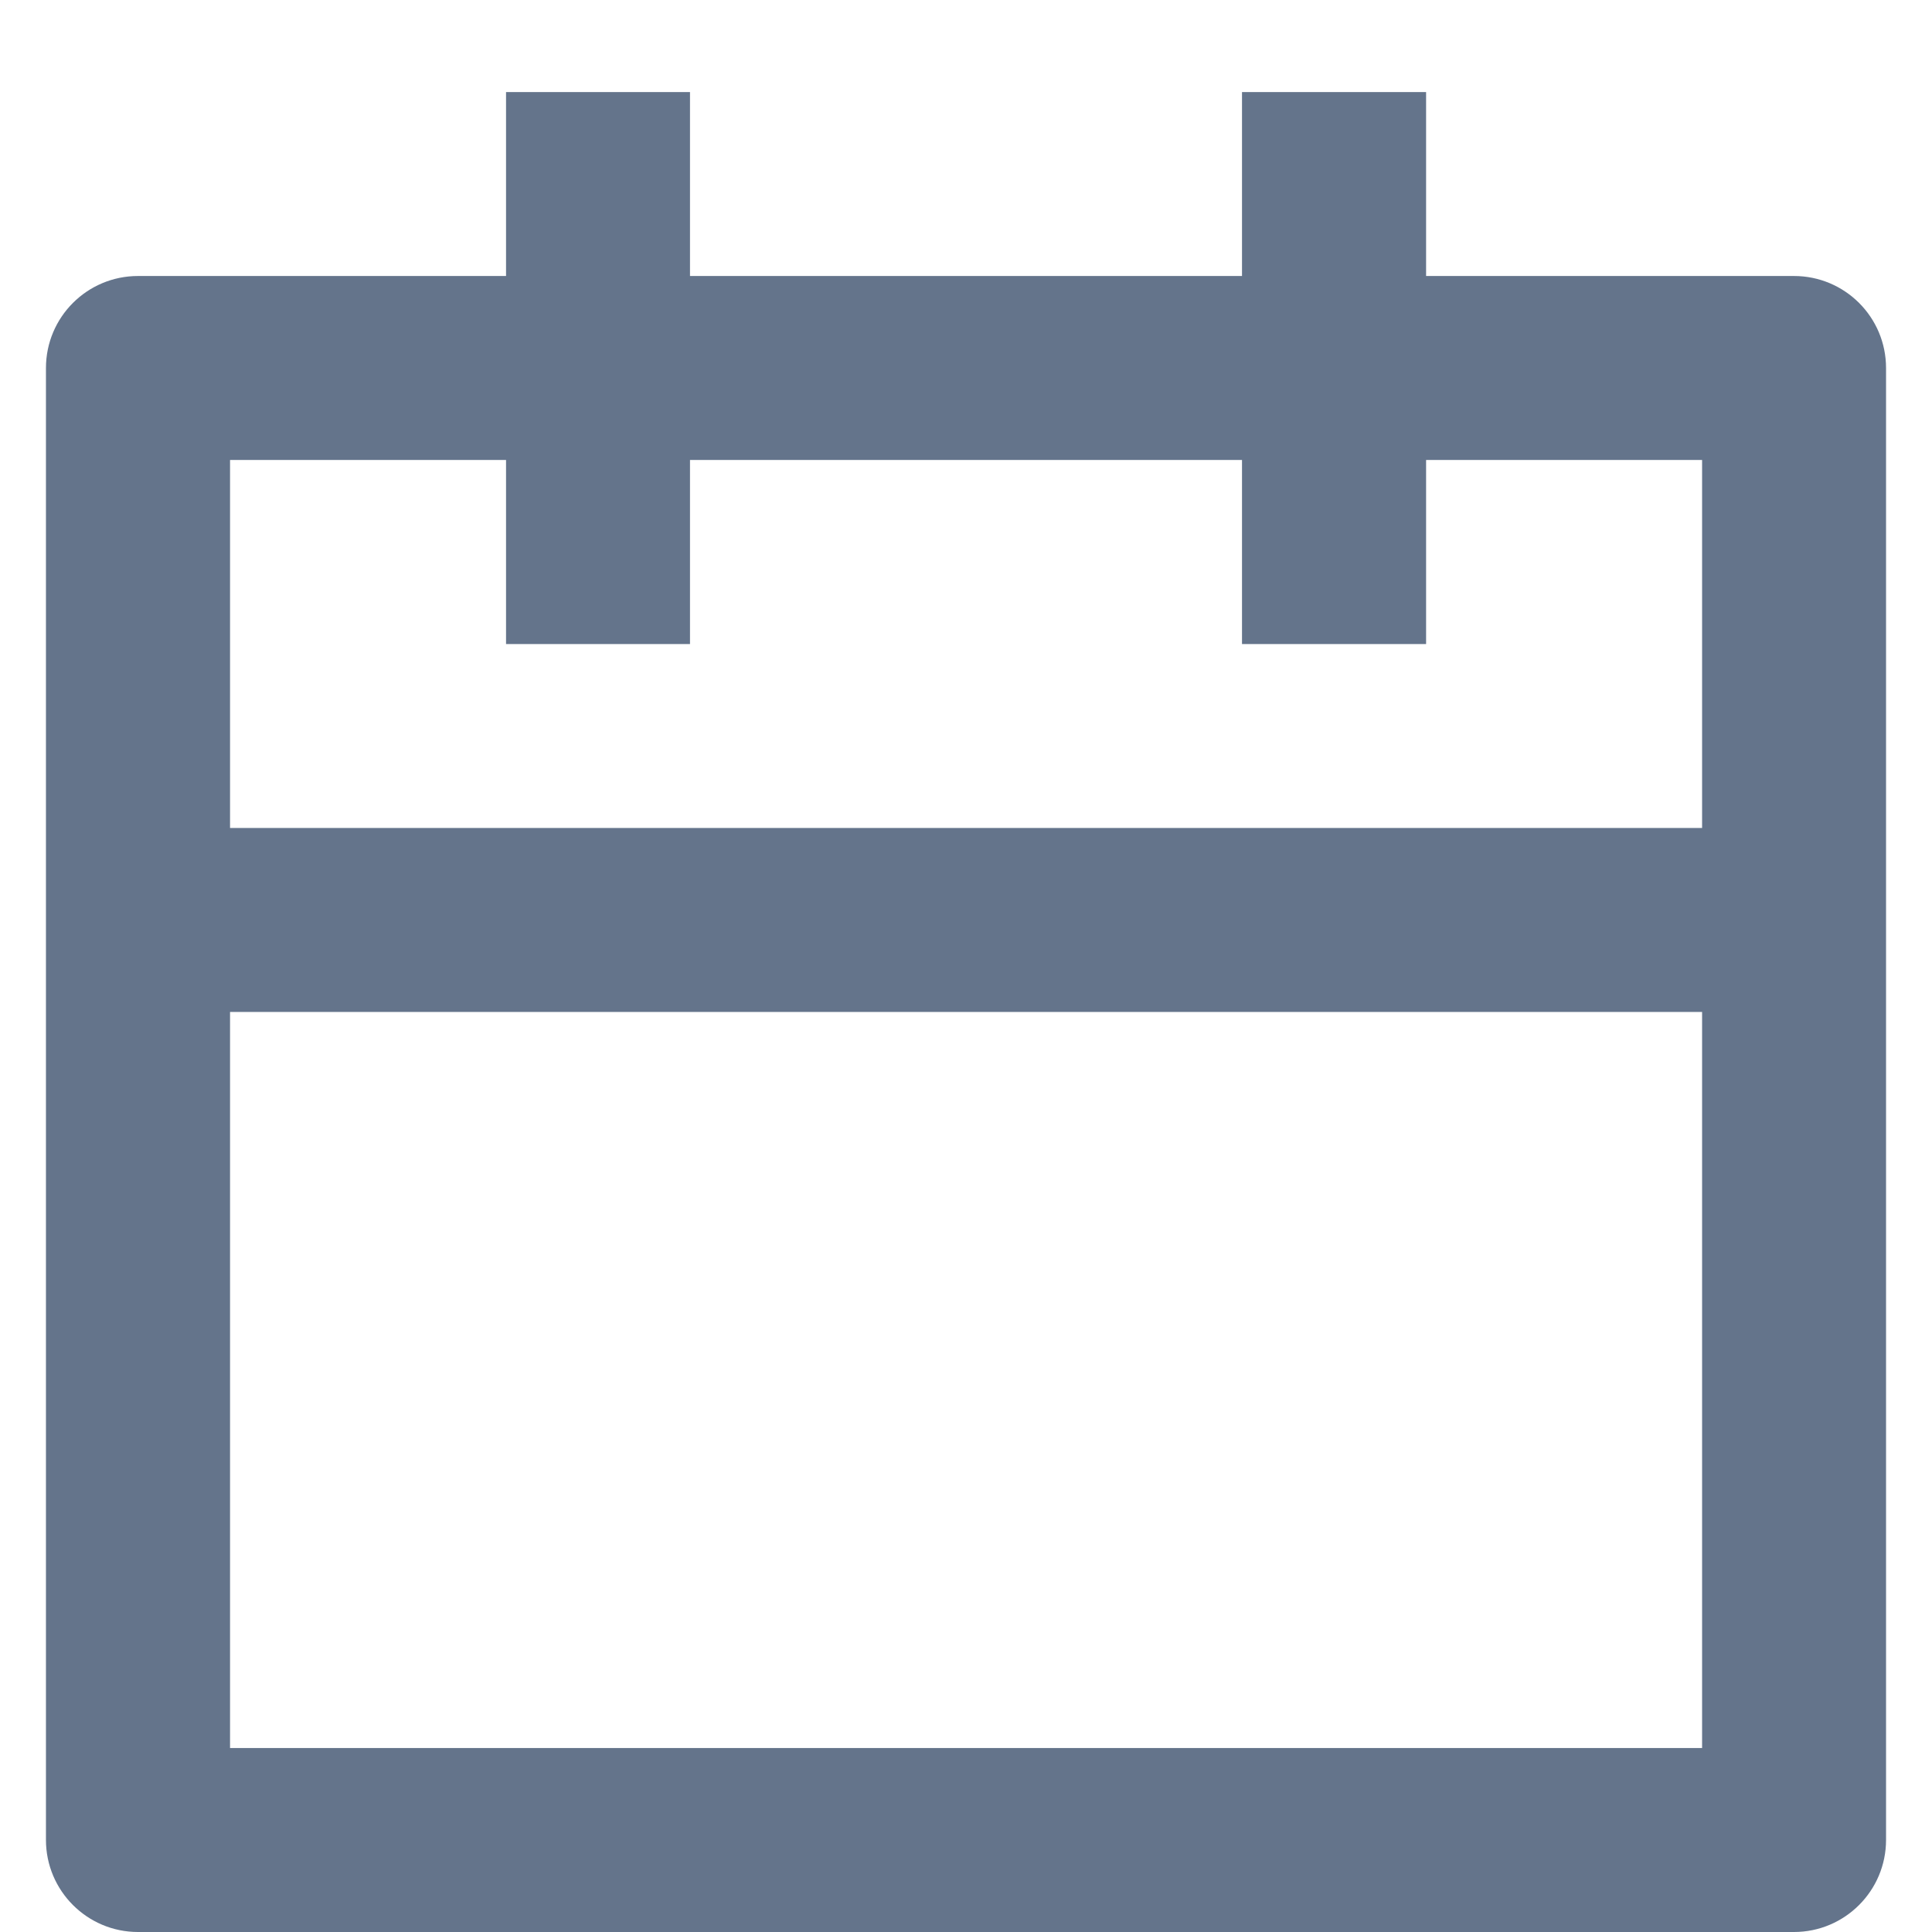 <svg width="14" height="14" viewBox="0 0 14 14" fill="none" xmlns="http://www.w3.org/2000/svg">
<path d="M5 0.667V2H9V0.667H10.334V2H13C13.368 2 13.667 2.298 13.667 2.667V13.333C13.667 13.701 13.368 14 13 14H1C0.632 14 0.333 13.701 0.333 13.333V2.667C0.333 2.298 0.632 2 1 2H3.667V0.667H5ZM12.334 7.333H1.667V12.667H12.334V7.333ZM3.667 3.333H1.667V6H12.334V3.333H10.334V4.667H9V3.333H5V4.667H3.667V3.333Z" fill="#64748B"/>
</svg>
